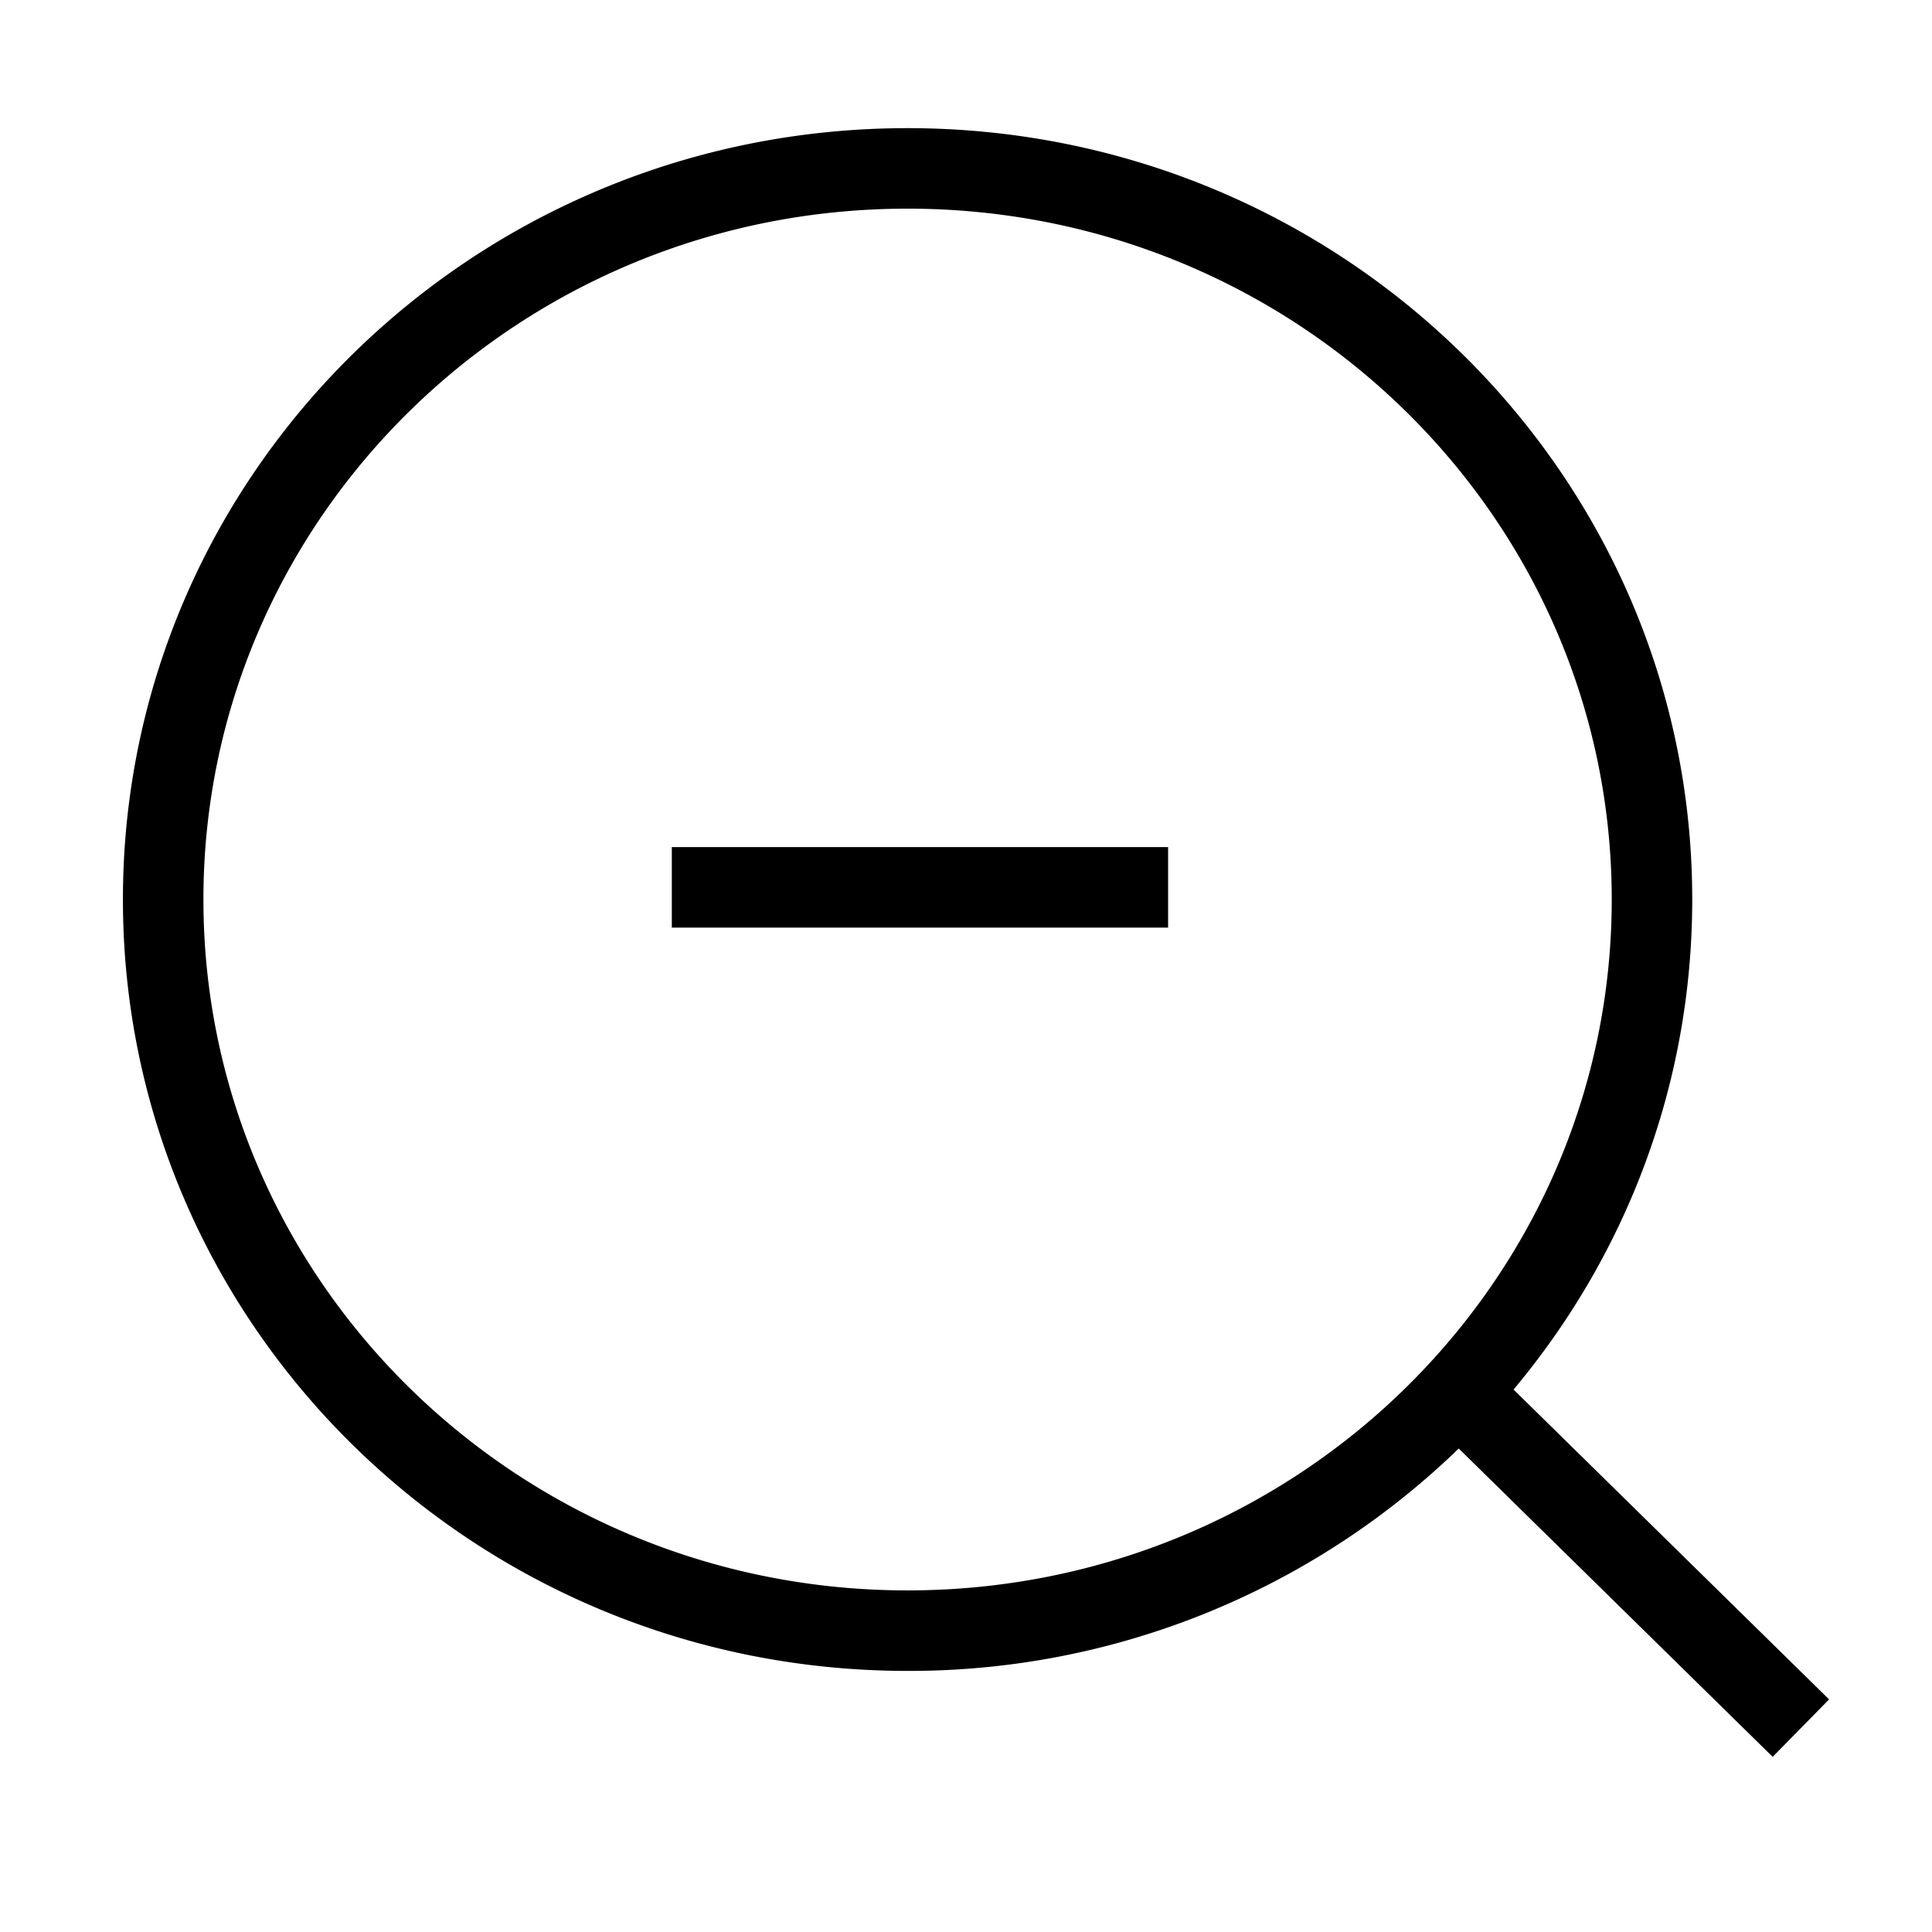 <svg viewBox="0 0 48 48" xmlns="http://www.w3.org/2000/svg" id="dsmIcon"><g id="Icon/48/zoom-out" stroke-width="1" fill-rule="evenodd"><path d="M37.604 34.523l7.839 7.698-1.402 1.427-7.799-7.66a19.606 19.606 0 01-13.694 5.525c-10.762 0-19.494-8.577-19.494-19.165S11.786 3.184 22.548 3.184c10.763 0 19.495 8.576 19.495 19.164 0 4.625-1.666 8.865-4.439 12.175zm2.439-12.175c0-9.475-7.829-17.164-17.495-17.164-9.665 0-17.494 7.69-17.494 17.164 0 9.476 7.829 17.165 17.494 17.165 9.666 0 17.495-7.69 17.495-17.165zm-11.022-1.302v2h-12.33v-2h12.33z" id="Combined-Shape"/></g></svg>